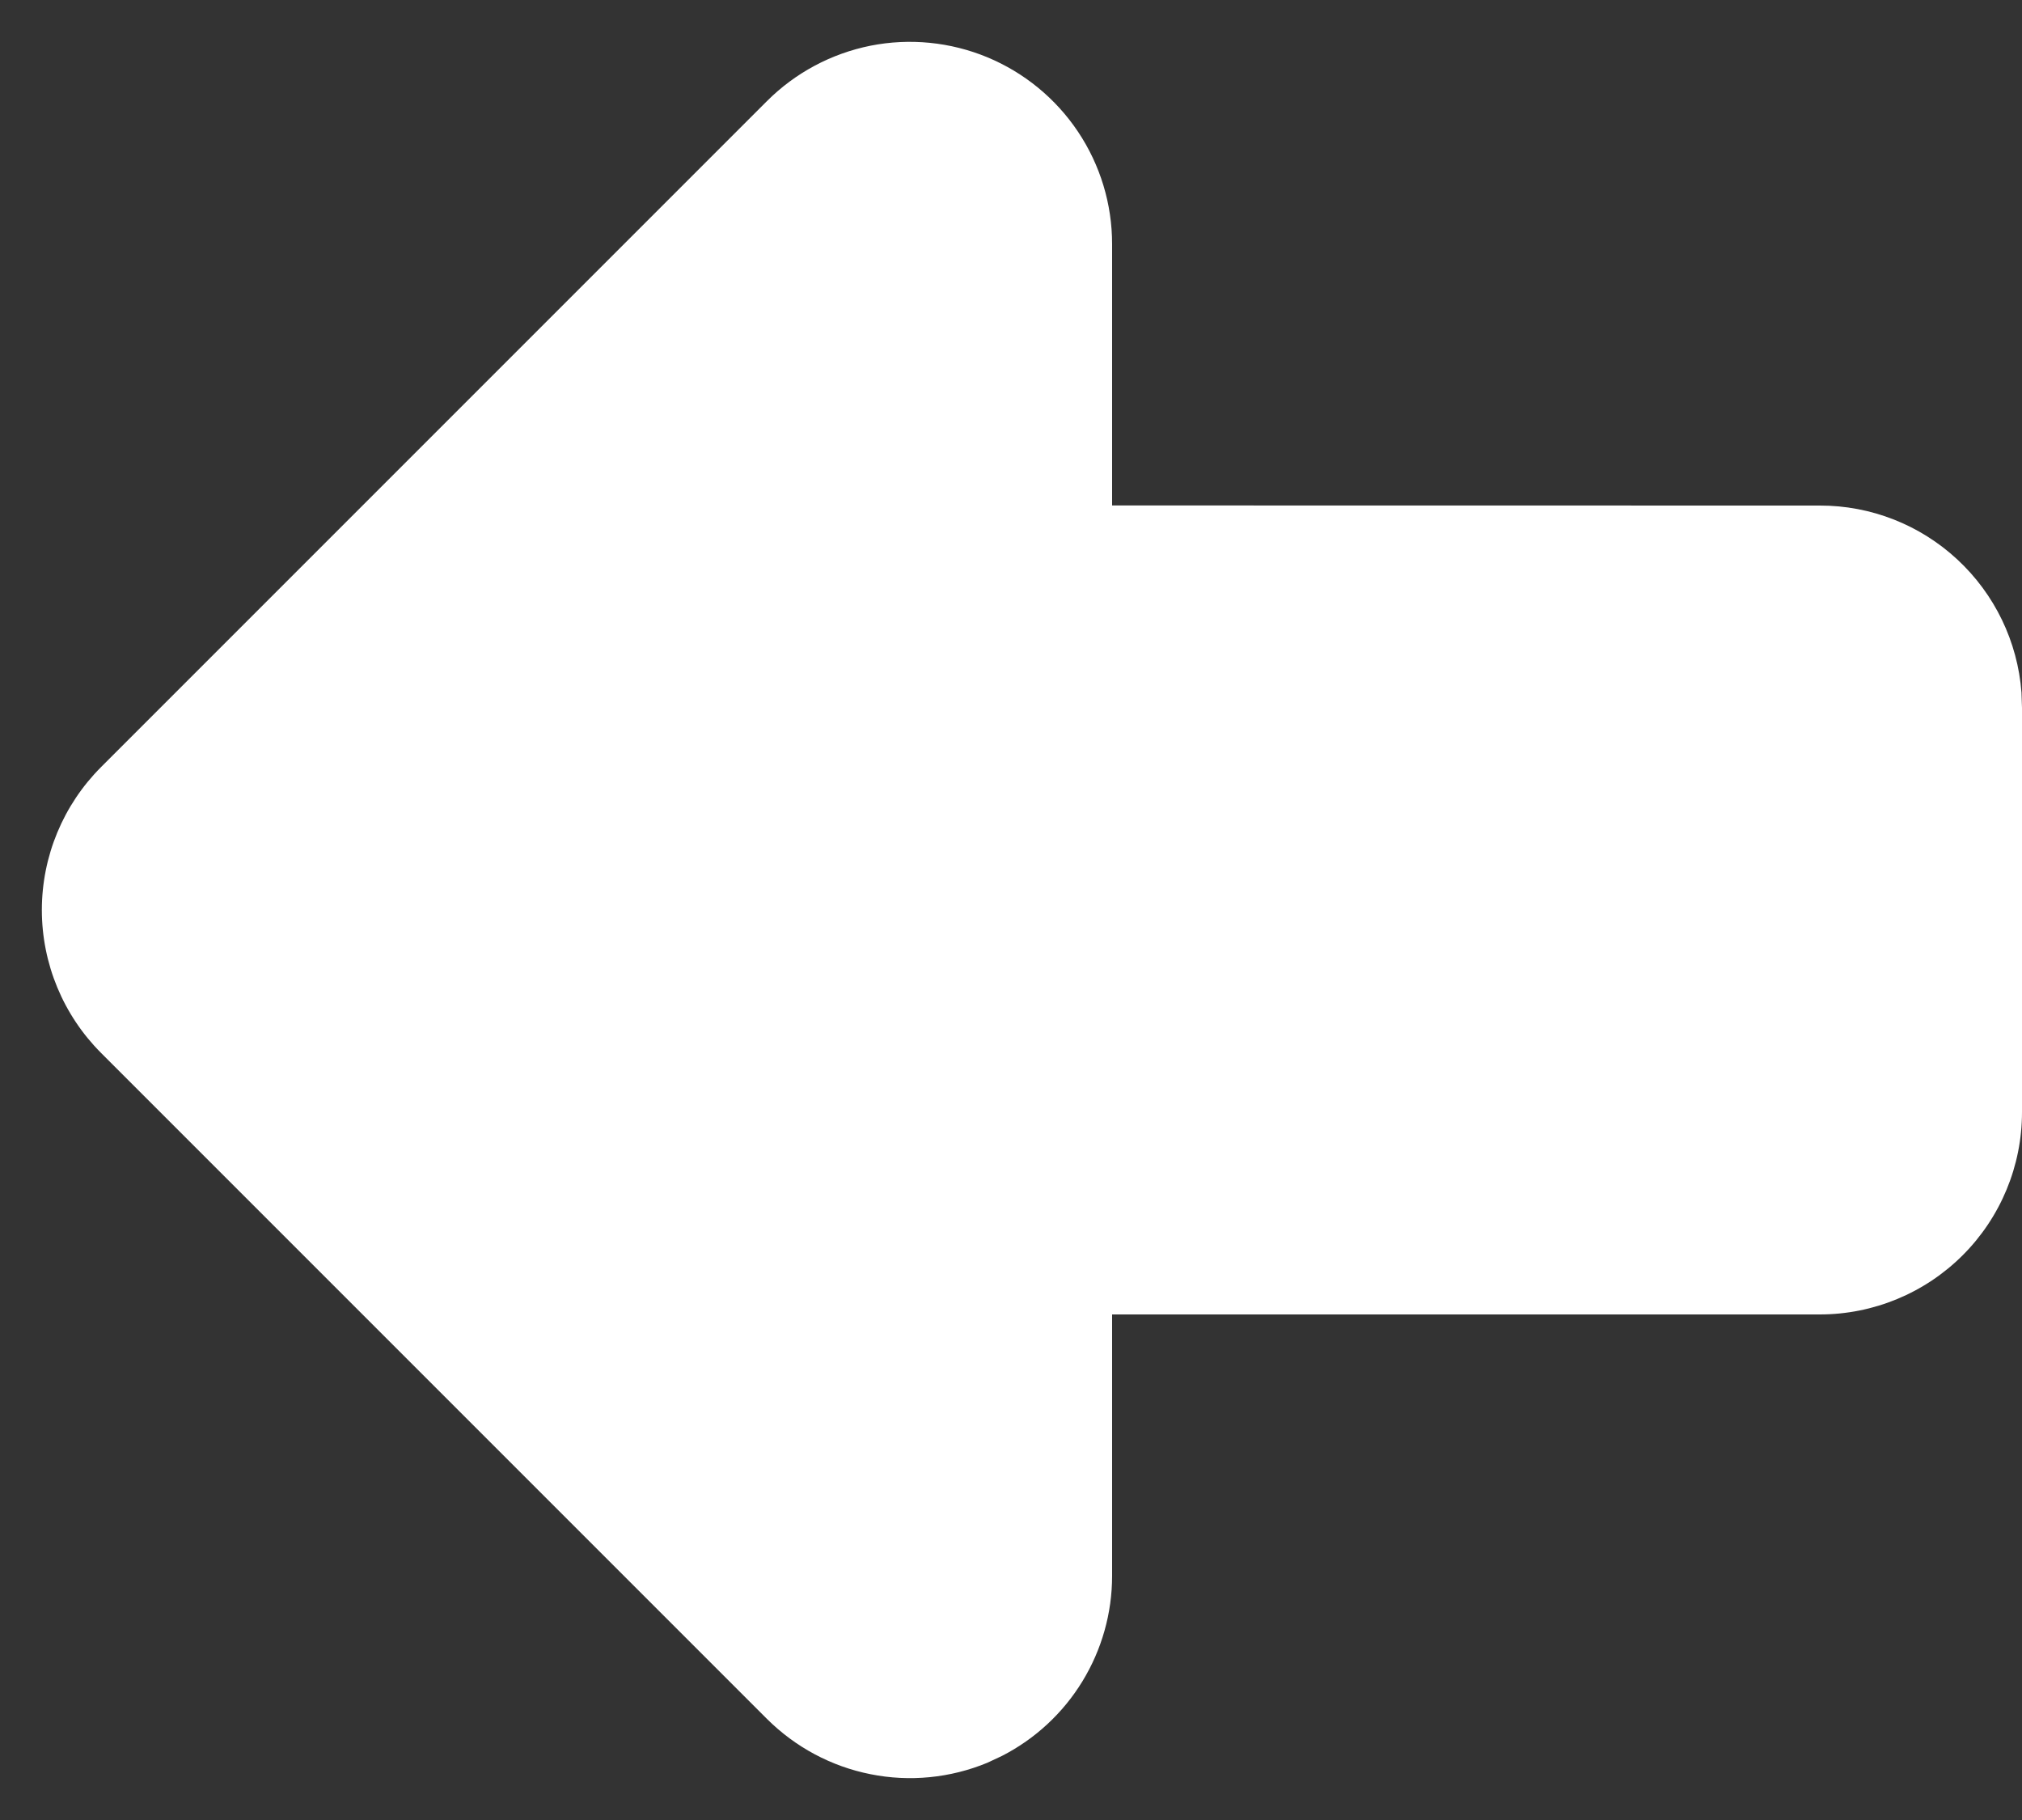 <svg width="20" height="18" viewBox="0 0 20 18" fill="none" xmlns="http://www.w3.org/2000/svg">
<rect x="0" y="0" width="20" height="18" fill="#333333" stroke="none"/>
<path d="M7.586 1L1 7.586C0.625 7.961 0.414 8.469 0.414 9C0.414 9.53 0.625 10.039 1 10.414L7.586 17C7.866 17.279 8.222 17.47 8.61 17.547C8.998 17.625 9.4 17.585 9.766 17.434L9.911 17.366C10.239 17.198 10.514 16.943 10.706 16.629C10.898 16.315 11 15.954 11 15.586V13H18C18.53 13 19.039 12.789 19.414 12.414C19.789 12.039 20 11.53 20 11V7L19.995 6.85C19.957 6.346 19.73 5.876 19.36 5.533C18.99 5.19 18.505 4.999 18 5L11 4.999V2.414C11 2.018 10.883 1.632 10.663 1.303C10.443 0.974 10.131 0.718 9.765 0.566C9.4 0.415 8.998 0.375 8.61 0.452C8.222 0.53 7.866 0.72 7.586 1Z" fill="white"/>
</svg>
